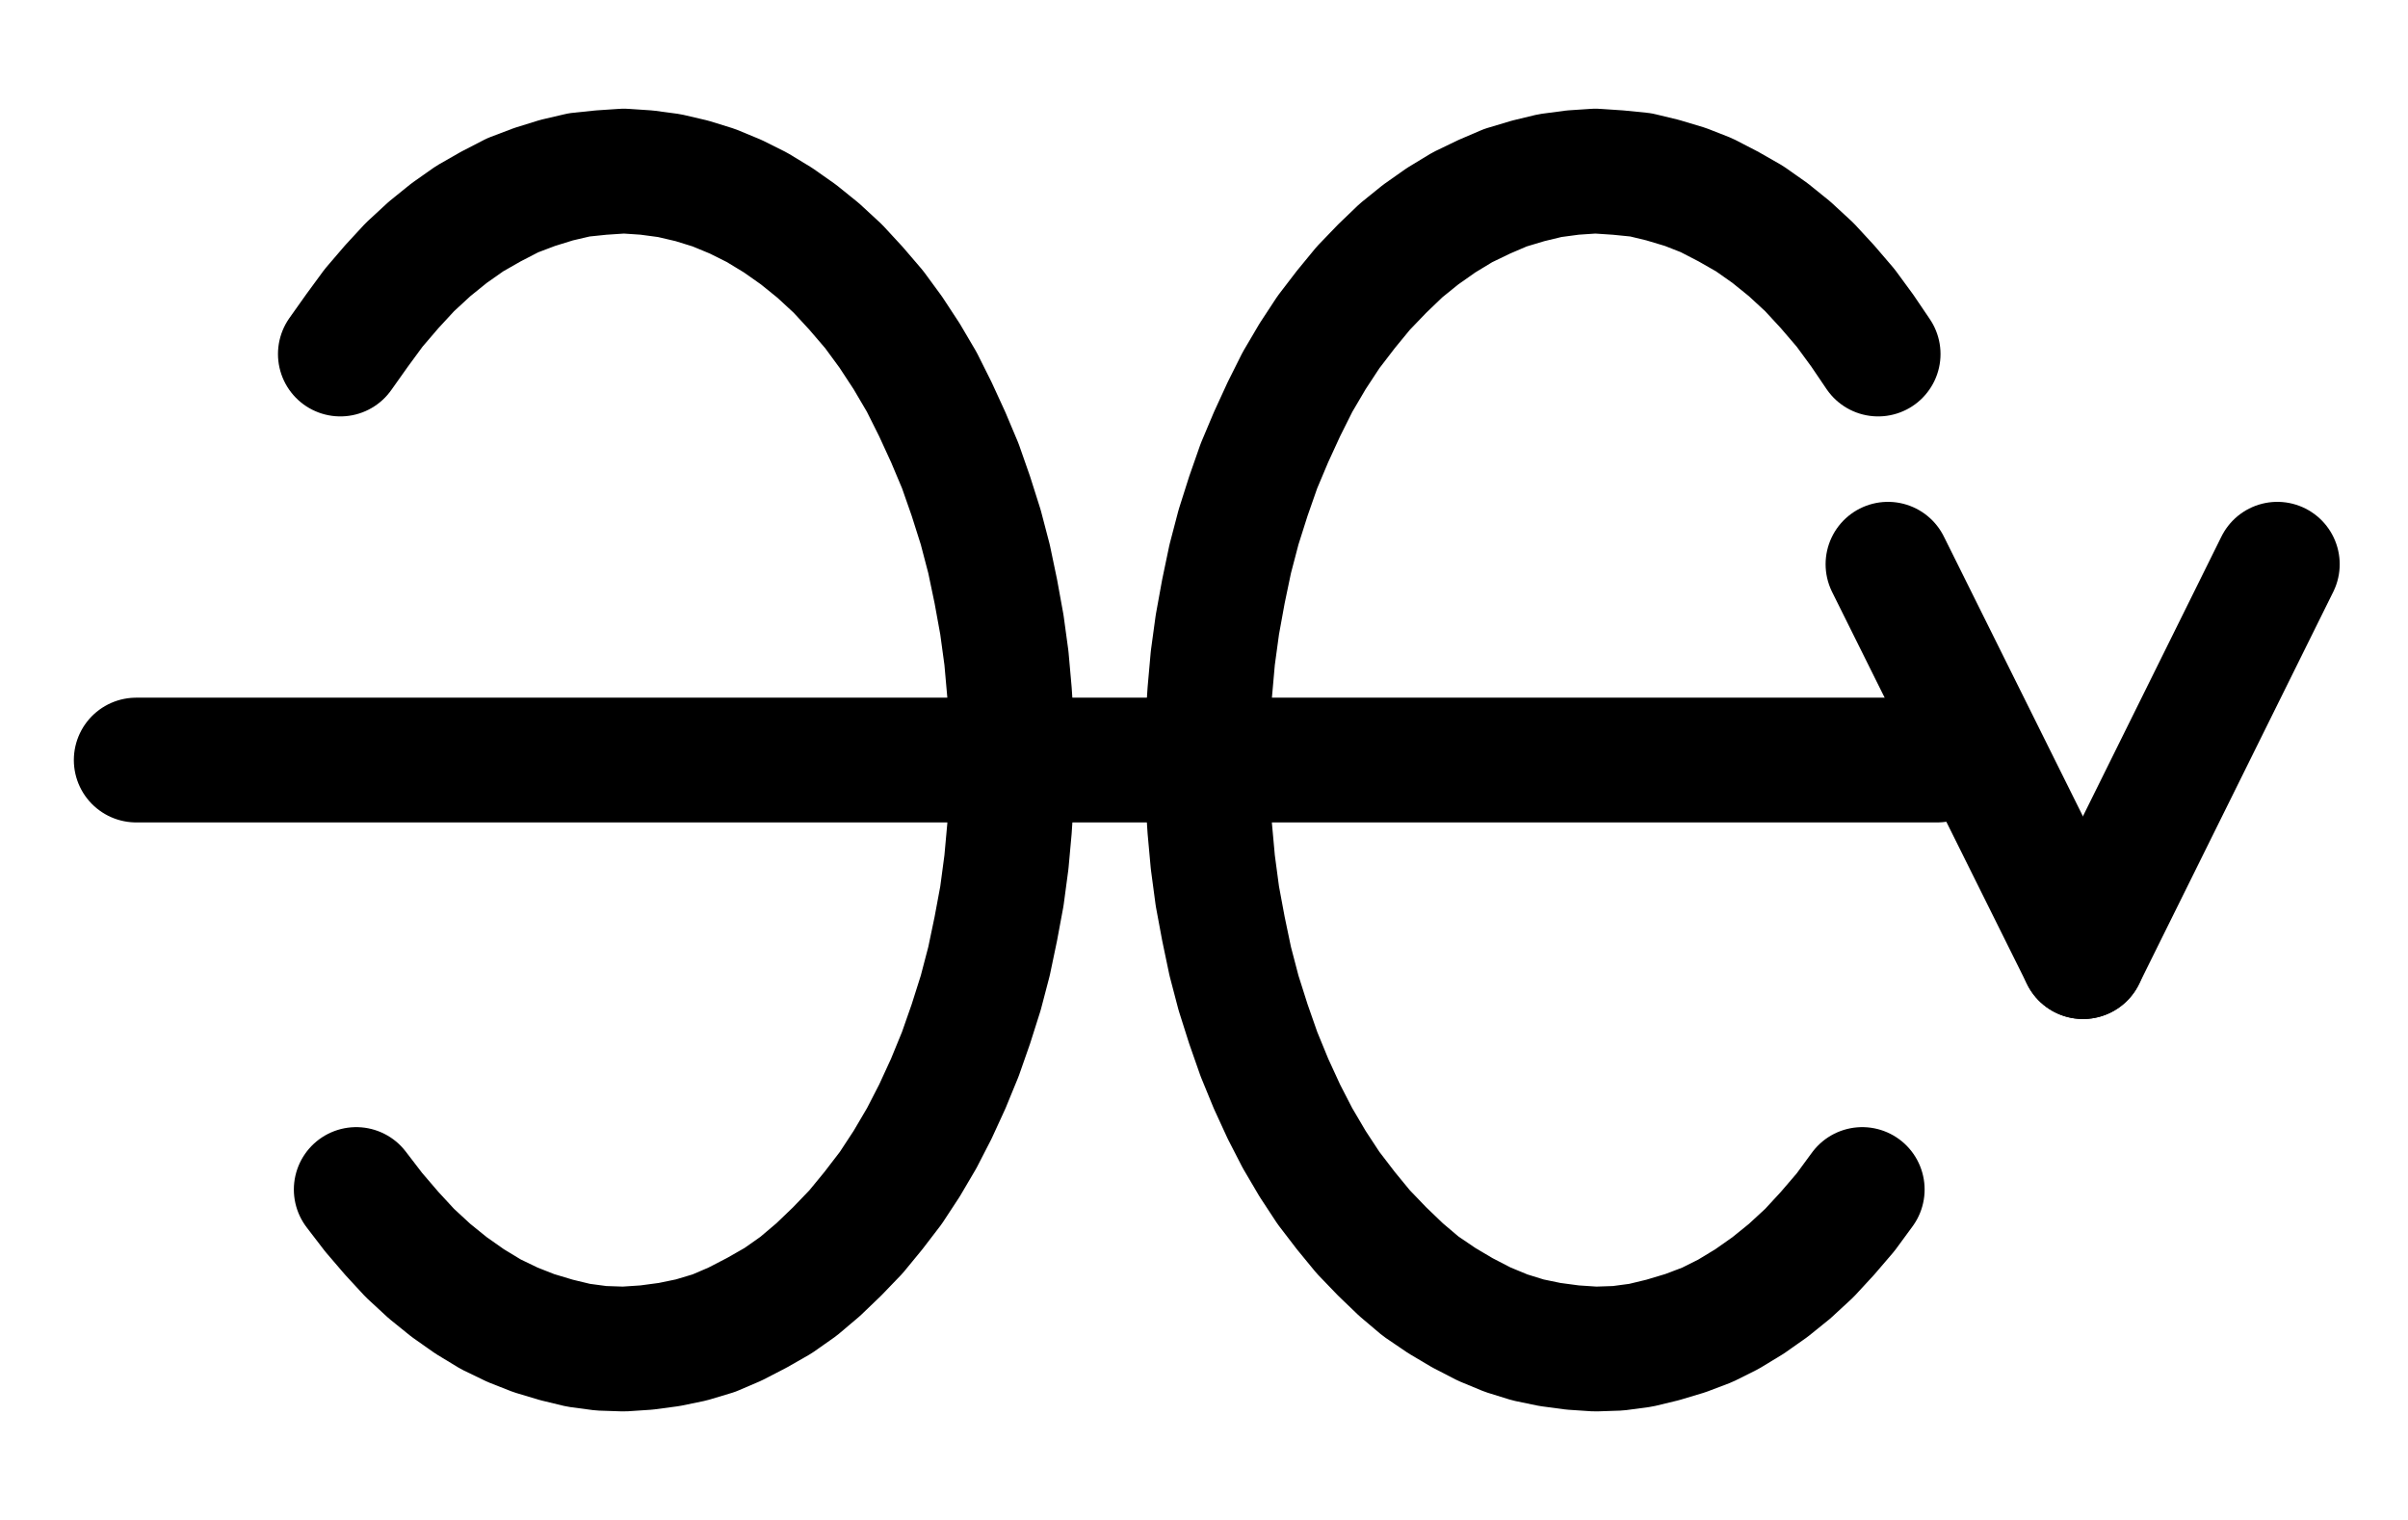 <?xml version="1.0" encoding="UTF-8" standalone="no"?>
<!-- Created with Inkscape (http://www.inkscape.org/) -->

<svg
   version="1.1"
   id="svg1"
   width="509.6"
   height="321.68"
   viewBox="0 0 509.6 321.68"
   sodipodi:docname="Summer3.pdf"
   xmlns:inkscape="http://www.inkscape.org/namespaces/inkscape"
   xmlns:sodipodi="http://sodipodi.sourceforge.net/DTD/sodipodi-0.dtd"
   xmlns="http://www.w3.org/2000/svg"
   xmlns:svg="http://www.w3.org/2000/svg">
  <defs
     id="defs1">
    <clipPath
       clipPathUnits="userSpaceOnUse"
       id="clipPath2">
      <path
         d="M 0,0.16 V 1122.56 H 793.6 V 0.16 Z"
         transform="translate(-216.8,-652.16)"
         clip-rule="evenodd"
         id="path2" />
    </clipPath>
    <clipPath
       clipPathUnits="userSpaceOnUse"
       id="clipPath4">
      <path
         d="M 0,0.16 V 1122.56 H 793.6 V 0.16 Z"
         transform="translate(-538.88,-475.36)"
         clip-rule="evenodd"
         id="path4" />
    </clipPath>
    <clipPath
       clipPathUnits="userSpaceOnUse"
       id="clipPath6">
      <path
         d="M 0,0.16 V 1122.56 H 793.6 V 0.16 Z"
         transform="translate(-3.3333333e-6)"
         clip-rule="evenodd"
         id="path6" />
    </clipPath>
    <clipPath
       clipPathUnits="userSpaceOnUse"
       id="clipPath8">
      <path
         d="M 0,0.16 V 1122.56 H 793.6 V 0.16 Z"
         transform="translate(-3.3333333e-6)"
         clip-rule="evenodd"
         id="path8" />
    </clipPath>
    <clipPath
       clipPathUnits="userSpaceOnUse"
       id="clipPath10">
      <path
         d="M 0,0.16 V 1122.56 H 793.6 V 0.16 Z"
         transform="translate(-3.3333333e-6)"
         clip-rule="evenodd"
         id="path10" />
    </clipPath>
  </defs>
  <sodipodi:namedview
     id="namedview1"
     pagecolor="#505050"
     bordercolor="#eeeeee"
     borderopacity="1"
     inkscape:showpageshadow="0"
     inkscape:pageopacity="0"
     inkscape:pagecheckerboard="0"
     inkscape:deskcolor="#505050">
    <inkscape:page
       x="0"
       y="0"
       inkscape:label="1"
       id="page1"
       width="509.6"
       height="321.68"
       margin="0"
       bleed="0" />
  </sodipodi:namedview>
  <g
     id="g1"
     inkscape:groupmode="layer"
     inkscape:label="1">
    <path
       id="path1"
       d="m 0,0 3.68,4.8 3.84,4.48 3.84,4.16 4.16,3.84 4.16,3.36 L 24,23.68 l 4.48,2.72 4.64,2.24 4.48,1.76 4.8,1.44 4.64,1.12 4.8,0.64 4.8,0.16 4.8,-0.32 4.8,-0.64 L 70.88,31.84 75.68,30.4 l 4.48,-1.92 4.64,-2.4 4.48,-2.56 4.32,-3.04 4.16,-3.52 L 101.76,13.12 l 4,-4.16 3.68,-4.48 3.68,-4.8 3.36,-5.12 3.2,-5.44 2.88,-5.6 2.72,-5.92 2.56,-6.24 2.24,-6.4 2.08,-6.56 1.76,-6.72 1.44,-6.88 1.28,-6.88 0.96,-7.2 0.64,-7.04 0.48,-7.36 0.16,-7.2 -0.16,-7.2 -0.48,-7.2 -0.64,-7.2 -0.96,-7.04 -1.28,-7.04 -1.44,-6.88 -1.76,-6.72 -2.08,-6.56 -2.24,-6.4 -2.56,-6.08 -2.72,-5.92 -2.88,-5.76 -3.2,-5.44 -3.36,-5.12 -3.52,-4.8 -3.84,-4.48 -3.84,-4.16 -4.16,-3.84 -4.16,-3.36 -4.32,-3.04 -4.48,-2.72 -4.48,-2.24 -4.64,-1.92 -4.64,-1.44 -4.8,-1.12 -4.8,-0.64 -4.8,-0.32 -4.8,0.32 -4.64,0.48 -4.8,1.12 -4.64,1.44 -4.64,1.76 L 28.48,-208 l -4.48,2.56 -4.32,3.04 -4.16,3.36 -4.16,3.84 -3.84,4.16 -3.84,4.48 -3.52,4.8 -3.52,4.96"
       style="fill:none;stroke:#000000;stroke-width:26.4;stroke-linecap:round;stroke-linejoin:round;stroke-miterlimit:10;stroke-dasharray:none;stroke-opacity:1"
       transform="translate(75.387,251.72)"
       clip-path="url(#clipPath2)" />
    <path
       id="path3"
       d="m 0,0 -3.36,-4.96 -3.52,-4.8 -3.84,-4.48 -3.84,-4.16 -4.16,-3.84 -4.16,-3.36 -4.32,-3.04 -4.48,-2.56 -4.64,-2.4 -4.48,-1.76 -4.8,-1.44 -4.64,-1.12 -4.8,-0.48 -4.8,-0.32 -4.8,0.32 -4.8,0.64 -4.64,1.12 -4.8,1.44 -4.48,1.92 L -88,-31.04 -92.48,-28.32 l -4.32,3.04 -4.16,3.36 -4,3.84 -4,4.16 -3.68,4.48 -3.68,4.8 -3.36,5.12 -3.2,5.44 -2.88,5.76 -2.72,5.92 -2.56,6.08 -2.24,6.4 -2.08,6.56 -1.76,6.72 -1.44,6.88 -1.28,7.04 -0.96,7.04 -0.64,7.2 -0.48,7.2 -0.16,7.2 0.16,7.2 0.48,7.36 0.64,7.04 0.96,7.2 1.28,6.88 1.44,6.88 1.76,6.72 2.08,6.56 2.24,6.4 2.56,6.24 2.72,5.92 2.88,5.6 3.2,5.44 3.36,5.12 3.68,4.8 3.68,4.48 4,4.16 4,3.84 4.16,3.52 4.48,3.04 4.32,2.56 4.64,2.4 4.64,1.92 4.64,1.44 4.64,0.96 4.8,0.64 4.8,0.32 4.8,-0.16 4.8,-0.64 4.64,-1.12 4.8,-1.44 4.64,-1.76 4.48,-2.24 4.48,-2.72 4.32,-3.04 4.16,-3.36 4.16,-3.84 3.84,-4.16 3.84,-4.48 3.52,-4.8"
       style="fill:none;stroke:#000000;stroke-width:26.4;stroke-linecap:round;stroke-linejoin:round;stroke-miterlimit:10;stroke-dasharray:none;stroke-opacity:1"
       transform="translate(397.467,74.92)"
       clip-path="url(#clipPath4)" />
    <path
       id="path5"
       d="M 170.24,561.28 H 551.36"
       style="fill:none;stroke:#000000;stroke-width:26.4;stroke-linecap:round;stroke-linejoin:round;stroke-miterlimit:10;stroke-dasharray:none;stroke-opacity:1"
       transform="translate(-141.413,-400.44)"
       clip-path="url(#clipPath6)" />
    <path
       id="path7"
       d="M 540.96,519.84 582.24,602.88"
       style="fill:none;stroke:#000000;stroke-width:26.4;stroke-linecap:round;stroke-linejoin:round;stroke-miterlimit:10;stroke-dasharray:none;stroke-opacity:1"
       transform="translate(-141.413,-400.44)"
       clip-path="url(#clipPath8)" />
    <path
       id="path9"
       d="m 582.24,602.88 41.12,-83.04"
       style="fill:none;stroke:#000000;stroke-width:26.4;stroke-linecap:round;stroke-linejoin:round;stroke-miterlimit:10;stroke-dasharray:none;stroke-opacity:1"
       transform="translate(-141.413,-400.44)"
       clip-path="url(#clipPath10)" />
  </g>
</svg>
